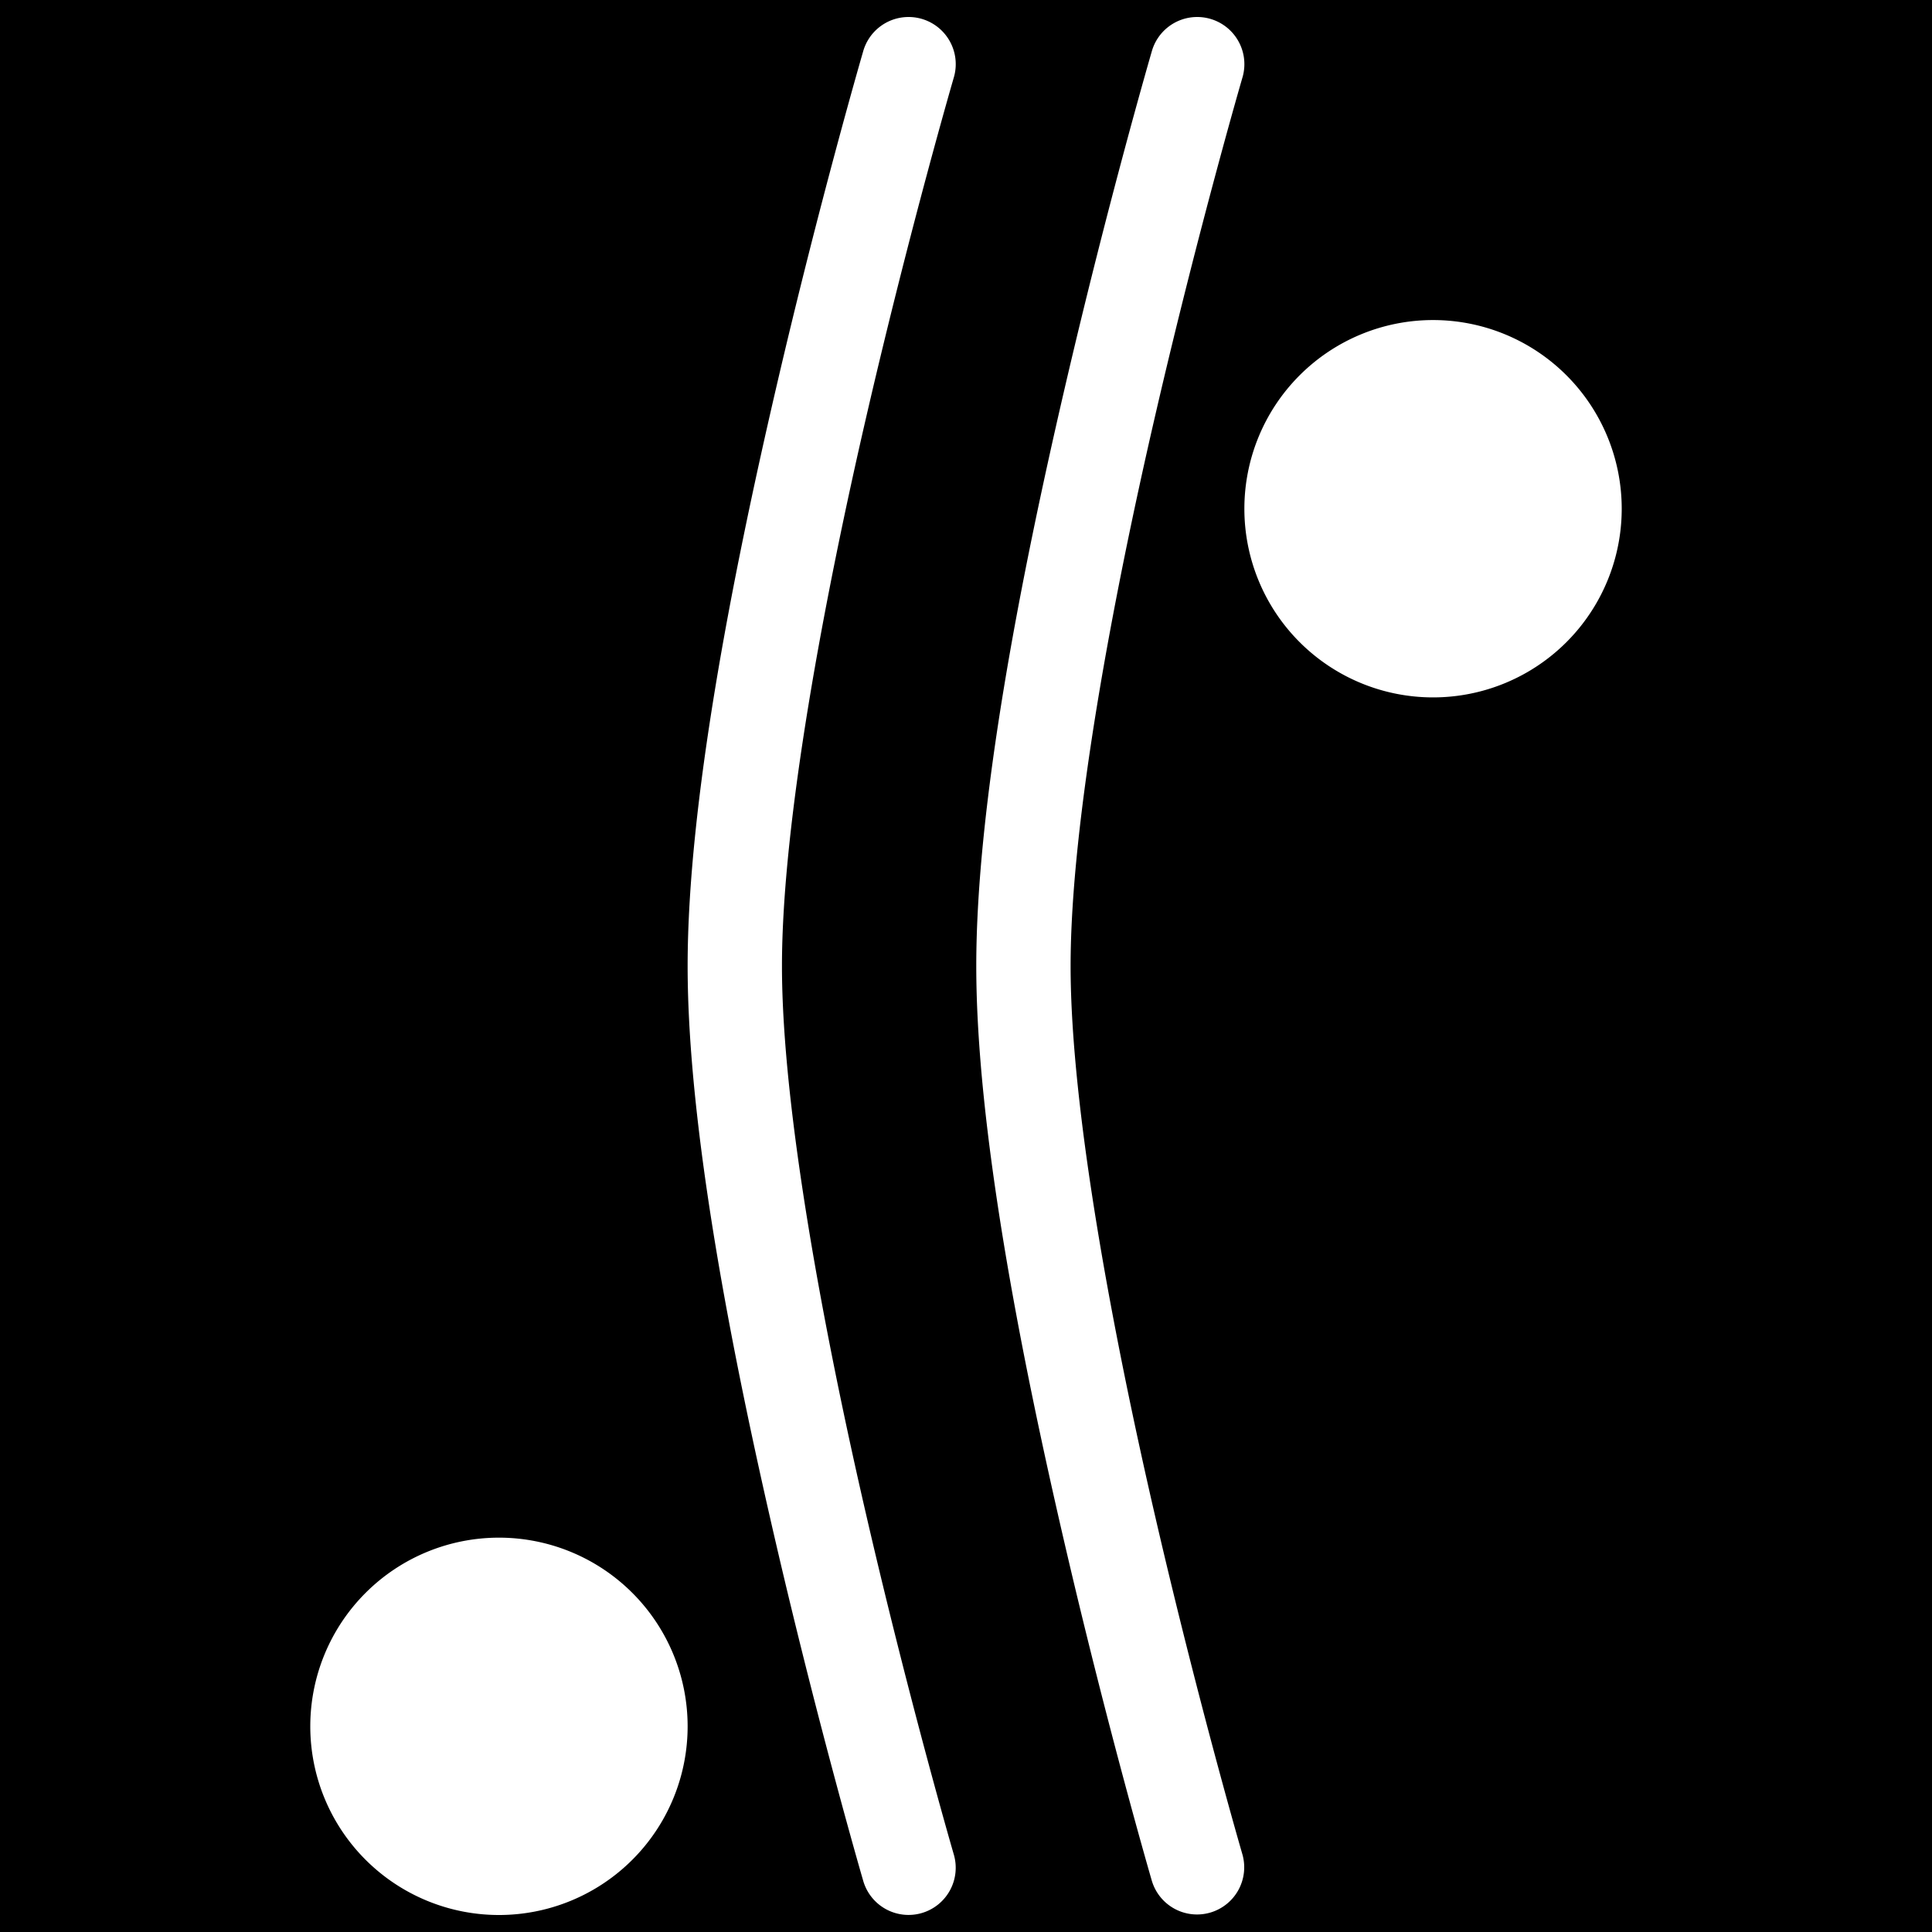 <svg xmlns="http://www.w3.org/2000/svg" viewBox="0 0 512 512"><path d="M0 0h512v512H0z"/><path d="m 240.387,4.511 a 12.501,12.501 0 0 0 -11.658,9.166 c 0,0 -11.593,39.746 -23.178,89.684 -11.585,49.937 -23.322,109.739 -23.322,152.639 0,42.9 11.738,102.701 23.322,152.639 11.585,49.937 23.178,89.686 23.178,89.686 a 12.501,12.501 0 1 0 24,-7 c 0,0 -11.409,-39.129 -22.824,-88.336 -11.415,-49.207 -22.676,-108.817 -22.676,-146.988 0,-38.171 11.261,-97.782 22.676,-146.988 11.415,-49.207 22.824,-88.336 22.824,-88.336 A 12.501,12.501 0 0 0 240.387,4.511 Z m 76.49,0 a 12.501,12.501 0 0 0 -11.658,9.166 c 0,0 -11.591,39.746 -23.176,89.684 -11.585,49.937 -23.322,109.739 -23.322,152.639 0,42.9 11.738,102.701 23.322,152.639 11.585,49.937 23.176,89.686 23.176,89.686 a 12.501,12.501 0 1 0 24.002,-7 c 0,0 -11.409,-39.129 -22.824,-88.336 -11.415,-49.207 -22.676,-108.817 -22.676,-146.988 0,-38.171 11.261,-97.782 22.676,-146.988 11.415,-49.207 22.824,-88.336 22.824,-88.336 A 12.501,12.501 0 0 0 316.877,4.511 Z m 62.895,80.307 a 50,50 0 0 0 -50,50 50,50 0 0 0 50,50 50,50 0 0 0 50,-50 50,50 0 0 0 -50,-50 z M 132.229,407.495 a 50,50 0 0 0 -50,50 50,50 0 0 0 50,50 50,50 0 0 0 50,-50 50,50 0 0 0 -50,-50 z" fill="#fff"/></svg>
